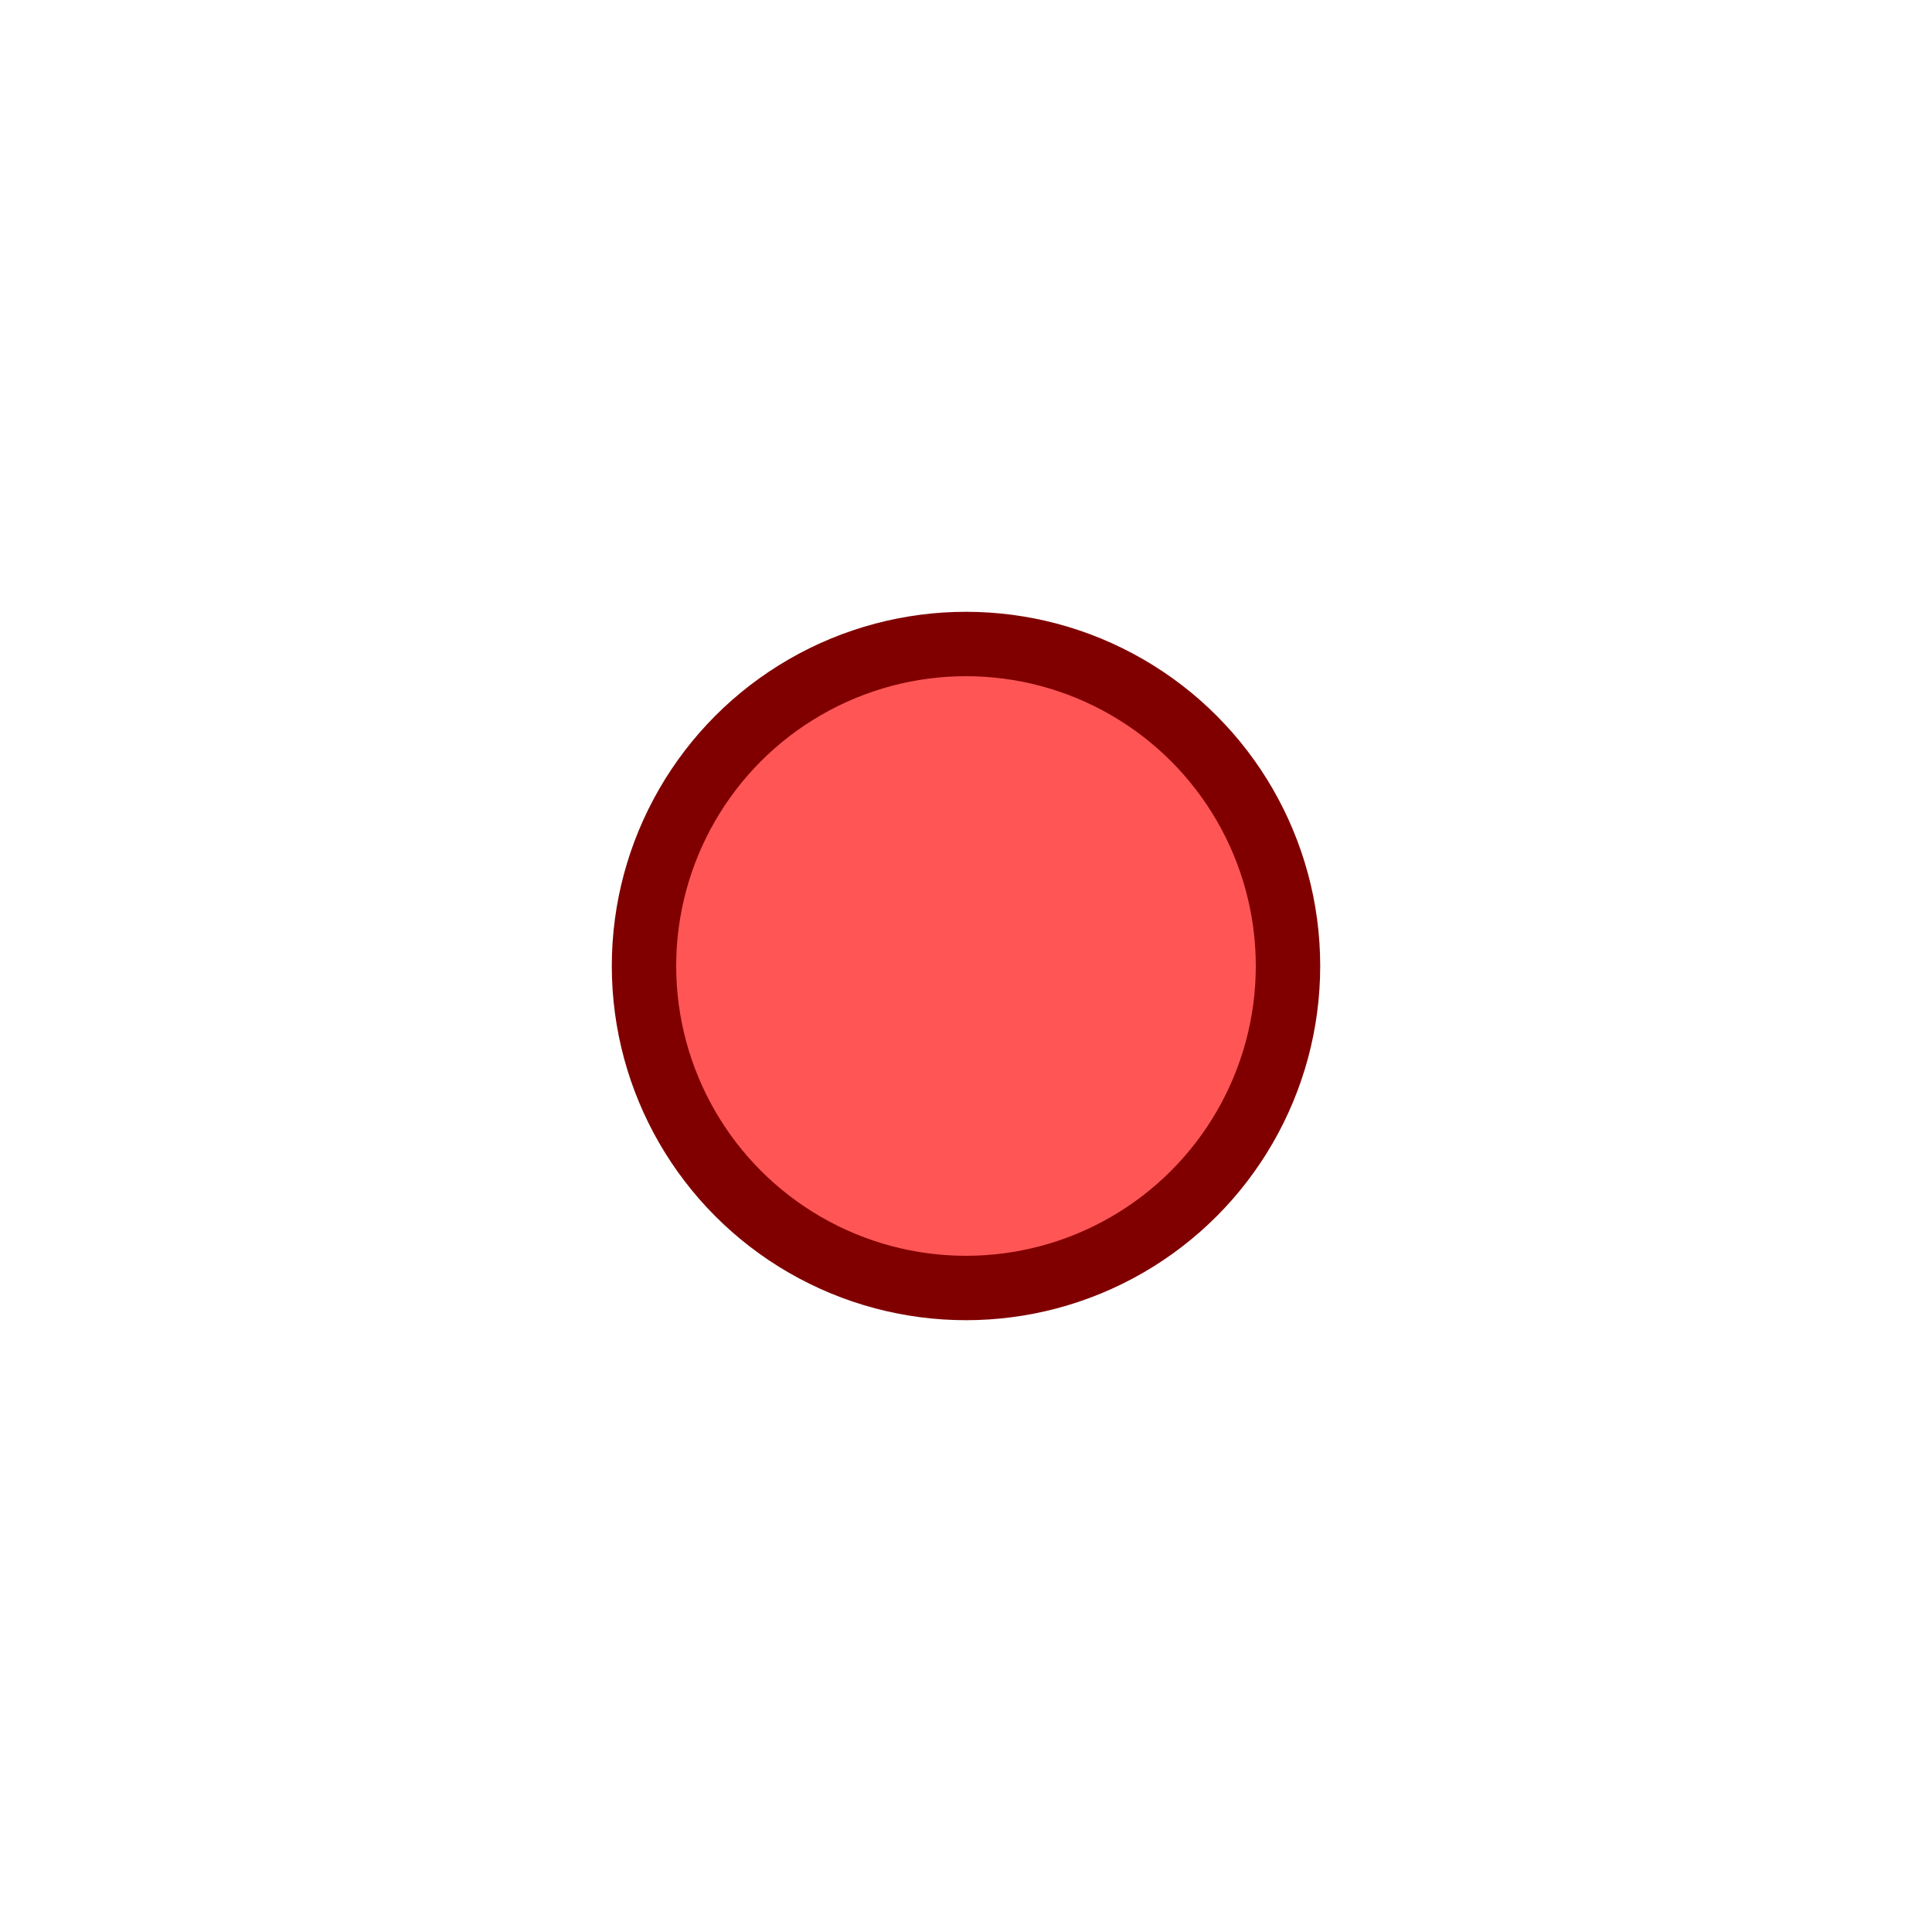 <svg height="120" viewBox="0 0 120 120" width="120" xmlns="http://www.w3.org/2000/svg"><circle cx="60" cy="60" fill="#f55" r="20" stroke="#800000" stroke-linecap="round" stroke-linejoin="round" stroke-width="4"/></svg>